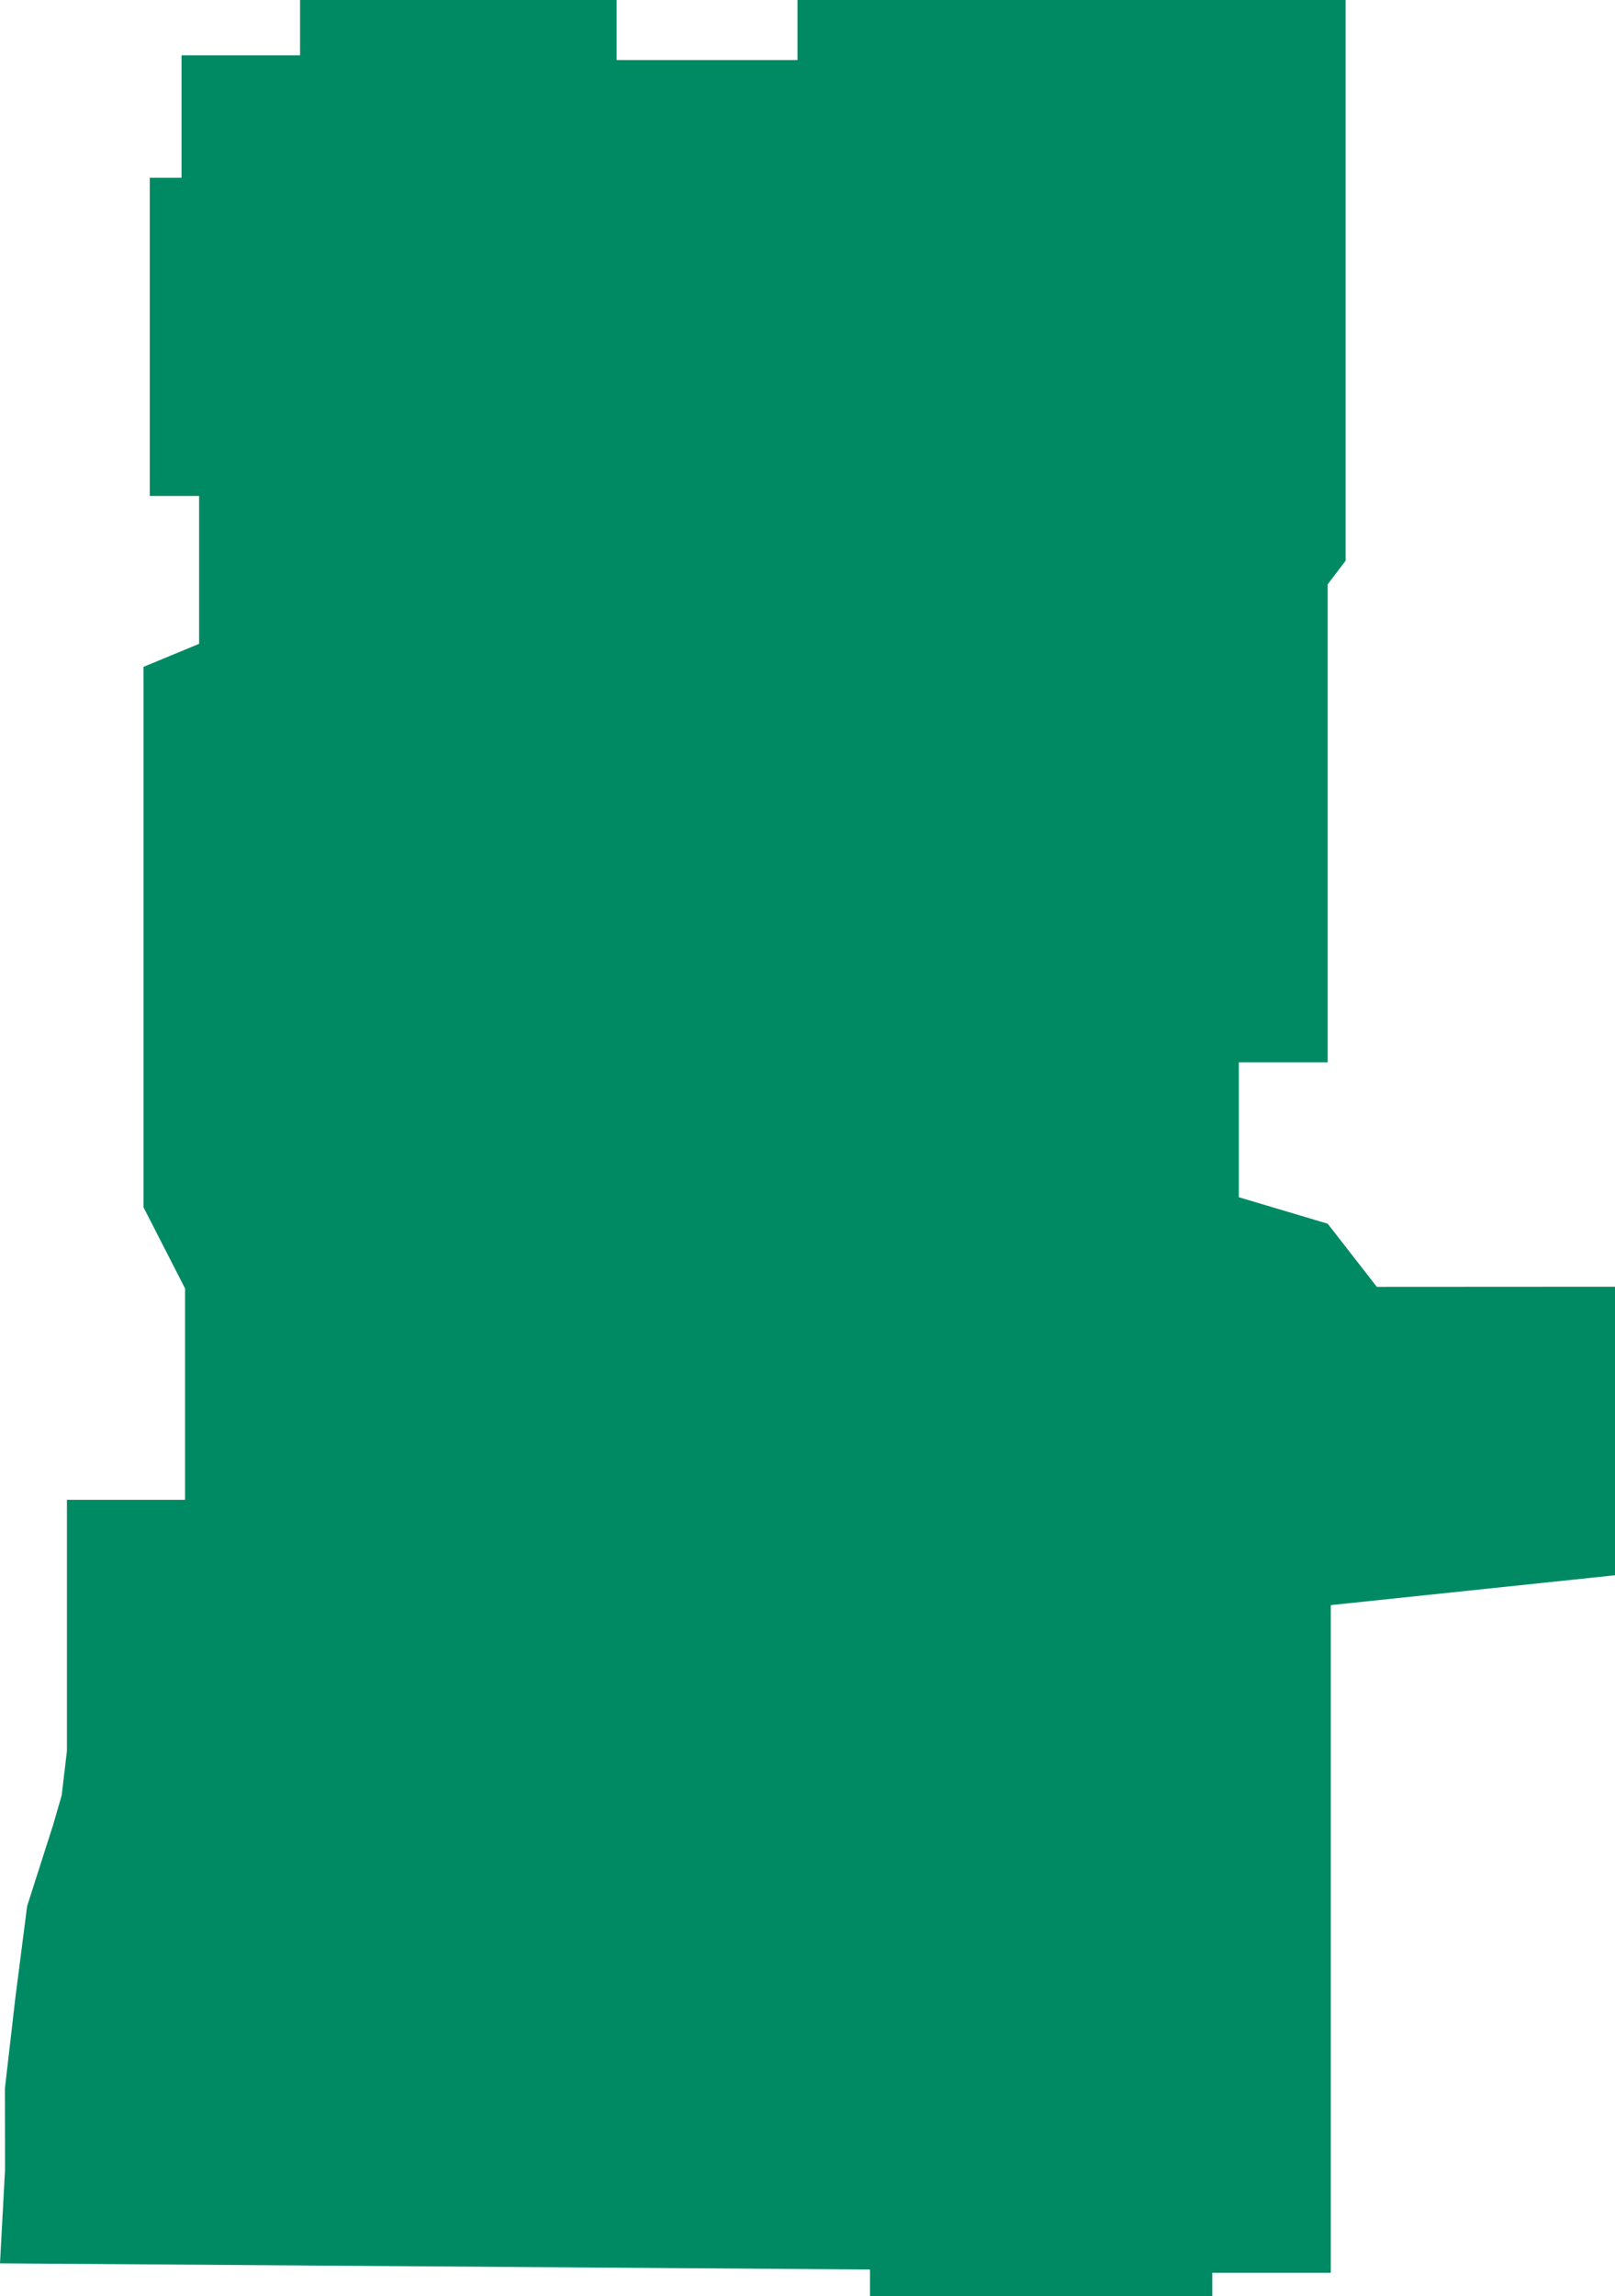 <svg id="Слой_1" data-name="Слой 1" xmlns="http://www.w3.org/2000/svg" viewBox="0 0 243.5 346.08"><defs><style>.cls-1{fill:#008a64;}</style></defs><title>flat-01</title><polygon class="cls-1" points="27.37 8.34 45.24 8.34 45.24 0 92.97 0 92.97 9.05 120.24 9.05 120.24 0 202.88 0 202.88 84.52 200.18 88.07 200.18 160.11 186.78 160.11 186.78 180.45 200.18 184.44 207.59 193.96 243.5 193.94 243.5 237.43 200.65 241.93 200.65 342.56 182.78 342.56 182.78 346.08 131.17 346.08 131.17 342.07 0 341.14 0.76 327.02 0.74 314.77 2.33 301 4.09 287.3 7.99 275.12 9.3 270.61 10.09 263.91 10.09 226.06 27.9 226.06 27.9 194.2 21.64 181.97 21.64 100.51 30.02 97.04 30.02 74.76 22.58 74.76 22.58 26.8 27.37 26.8 27.37 8.34"/></svg>